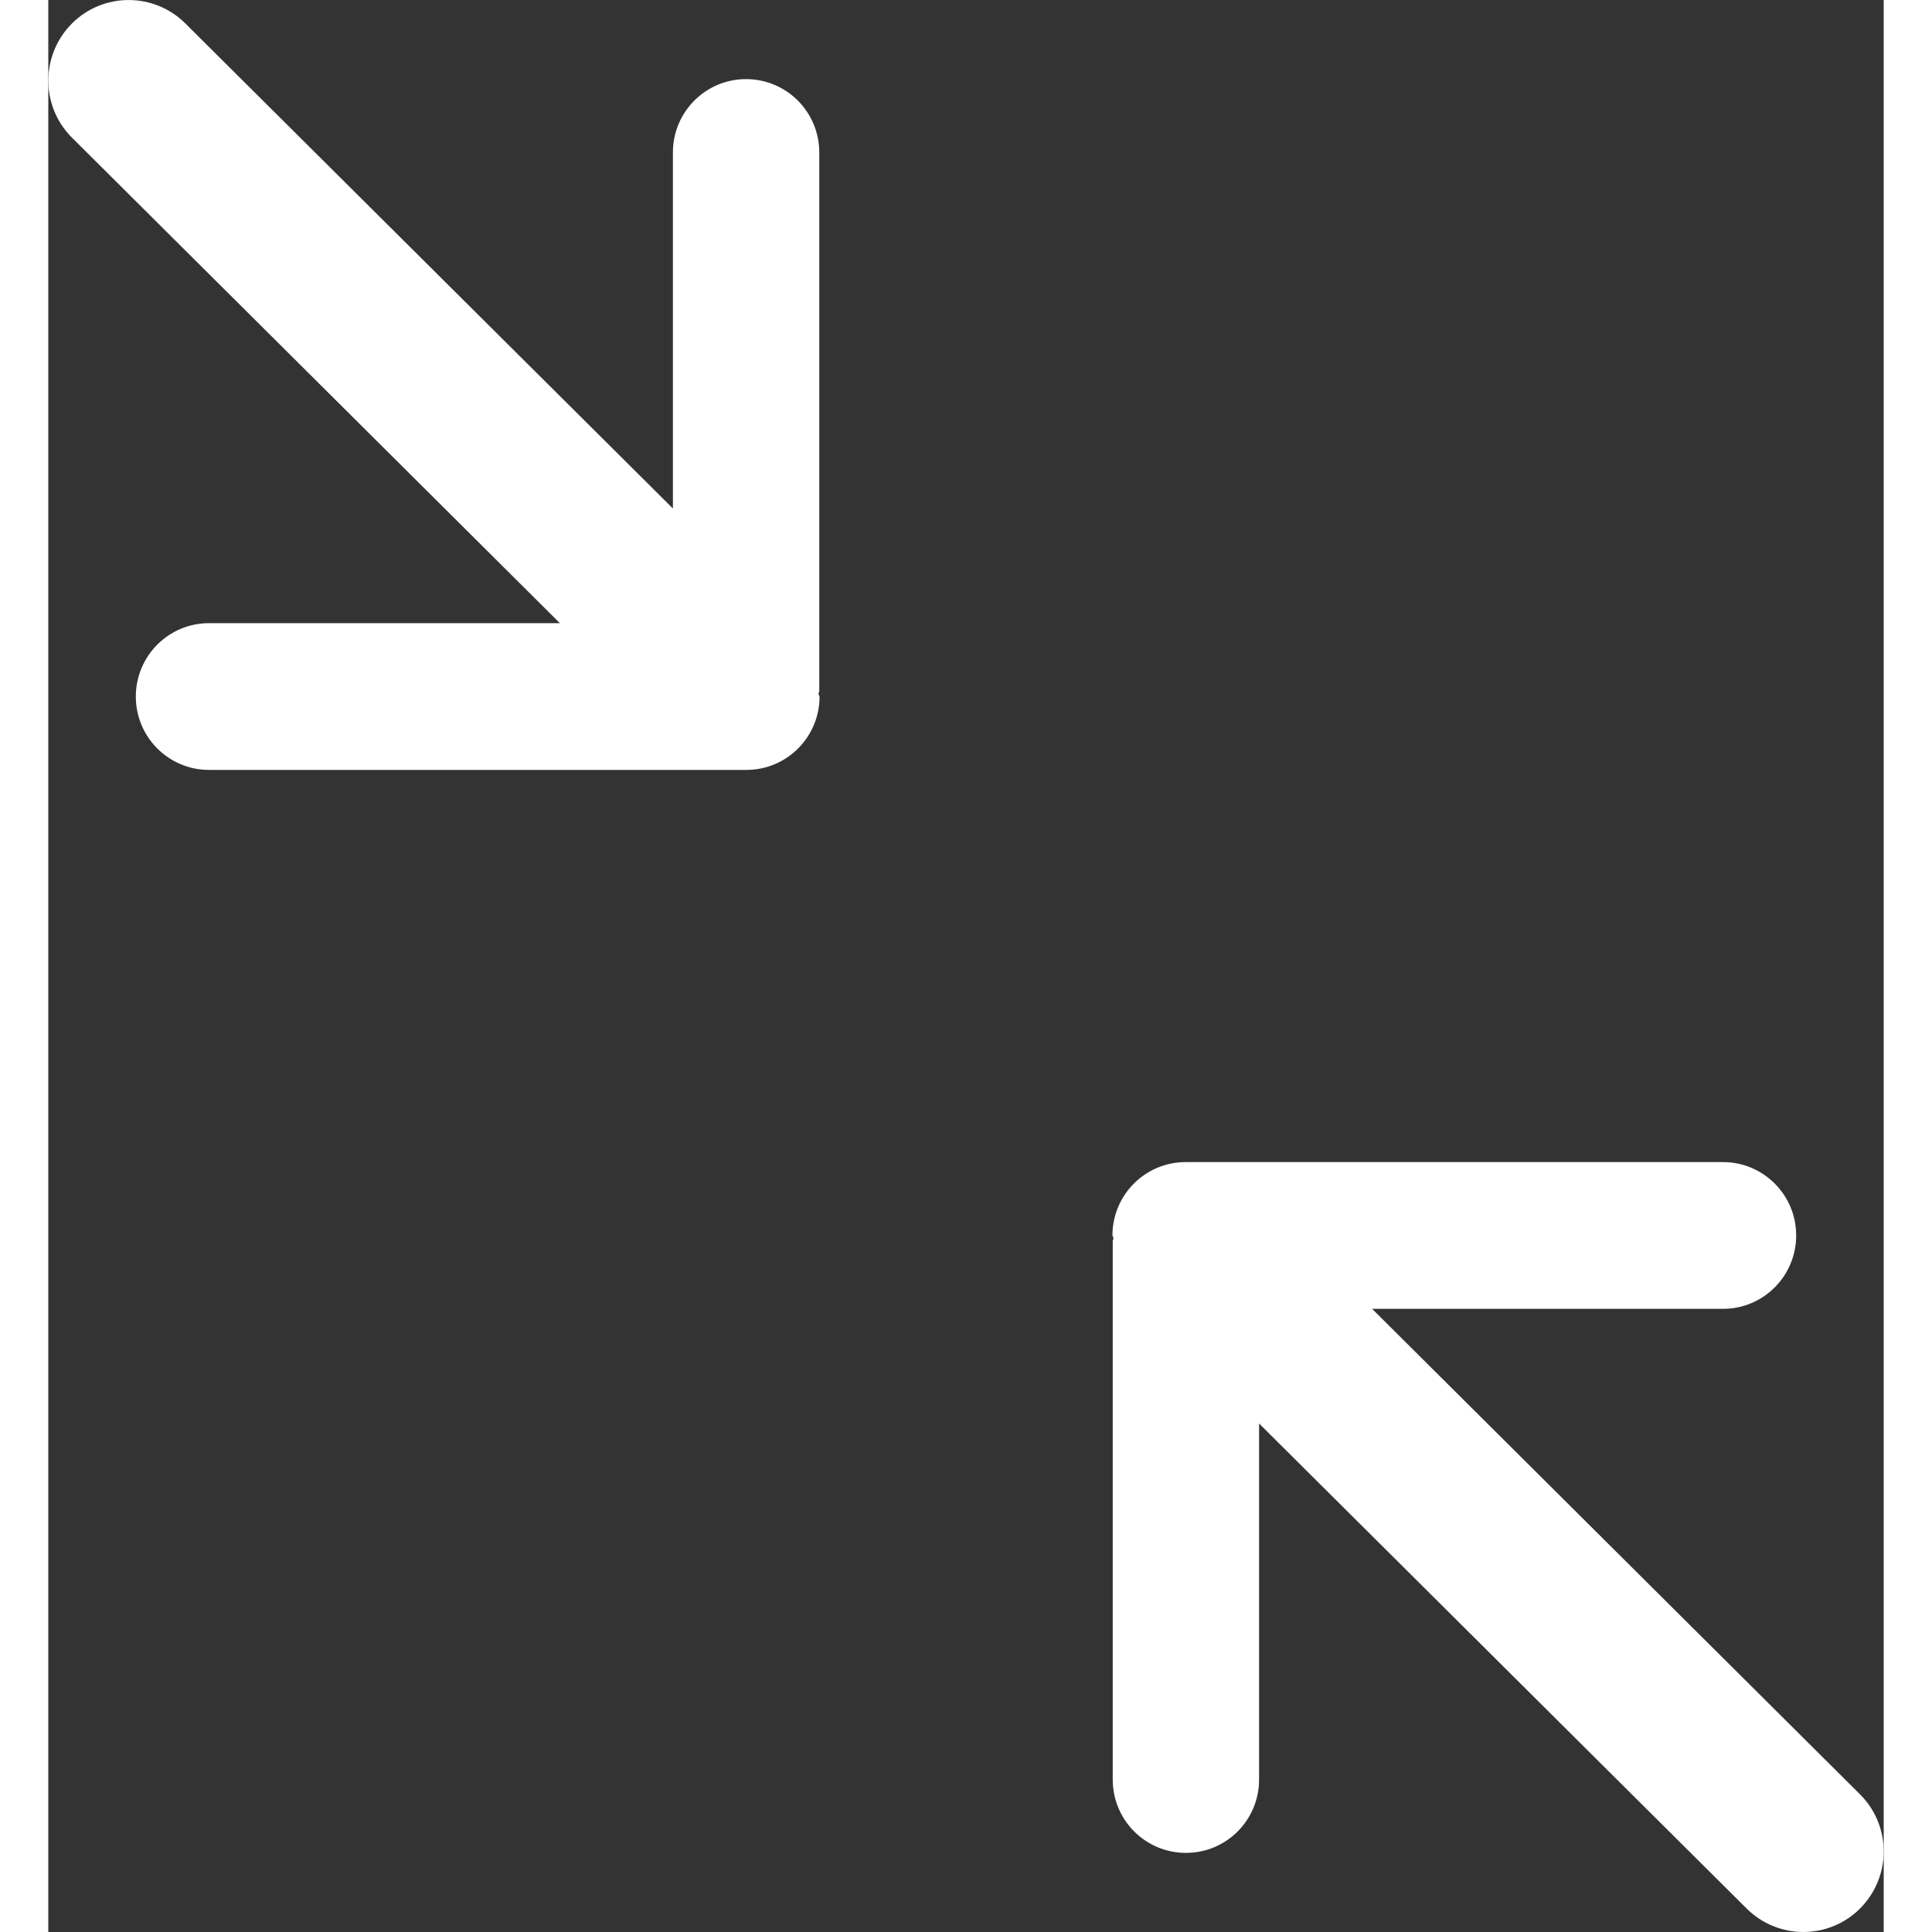 <svg width="17px" height="17px" xmlns="http://www.w3.org/2000/svg" xmlns:xlink="http://www.w3.org/1999/xlink" viewBox="0 0 19 20" version="1.1">
    <rect x="0" y="0" width="19" height="20" fill="#333333" stroke="none"/>
    <g stroke="none" stroke-width="1" fill="none" fill-rule="evenodd">
        <g transform="translate(-715, -383)" fill="#FFFFFF">
            <g transform="translate(715, 383)">
                <path d="M11.028,12.819 L11.016,12.789 C11.016,12.37 11.355,12.03 11.773,12.03 L17.337,12.03 C17.755,12.03 18.094,12.37 18.094,12.789 C18.094,13.209 17.755,13.549 17.337,13.549 L13.704,13.549 L18.756,18.576 C19.081,18.901 19.081,19.43 18.756,19.756 C18.432,20.081 17.905,20.081 17.58,19.756 L12.534,14.736 L12.534,18.422 C12.534,18.842 12.195,19.181 11.777,19.181 C11.358,19.181 11.019,18.842 11.019,18.422 L11.019,12.842 L11.028,12.819 Z M7.972,7.181 L7.984,7.211 C7.984,7.63 7.645,7.97 7.227,7.97 L1.663,7.97 C1.245,7.97 0.906,7.63 0.906,7.211 C0.906,6.791 1.245,6.451 1.663,6.451 L5.296,6.451 L0.244,1.424 C-0.081,1.099 -0.081,0.57 0.244,0.244 C0.568,-0.081 1.095,-0.081 1.42,0.244 L6.466,5.264 L6.466,1.578 C6.466,1.158 6.805,0.819 7.223,0.819 C7.642,0.819 7.981,1.158 7.981,1.578 L7.981,7.158 L7.972,7.181 Z"/>
            </g>
        </g>
    </g>
</svg>